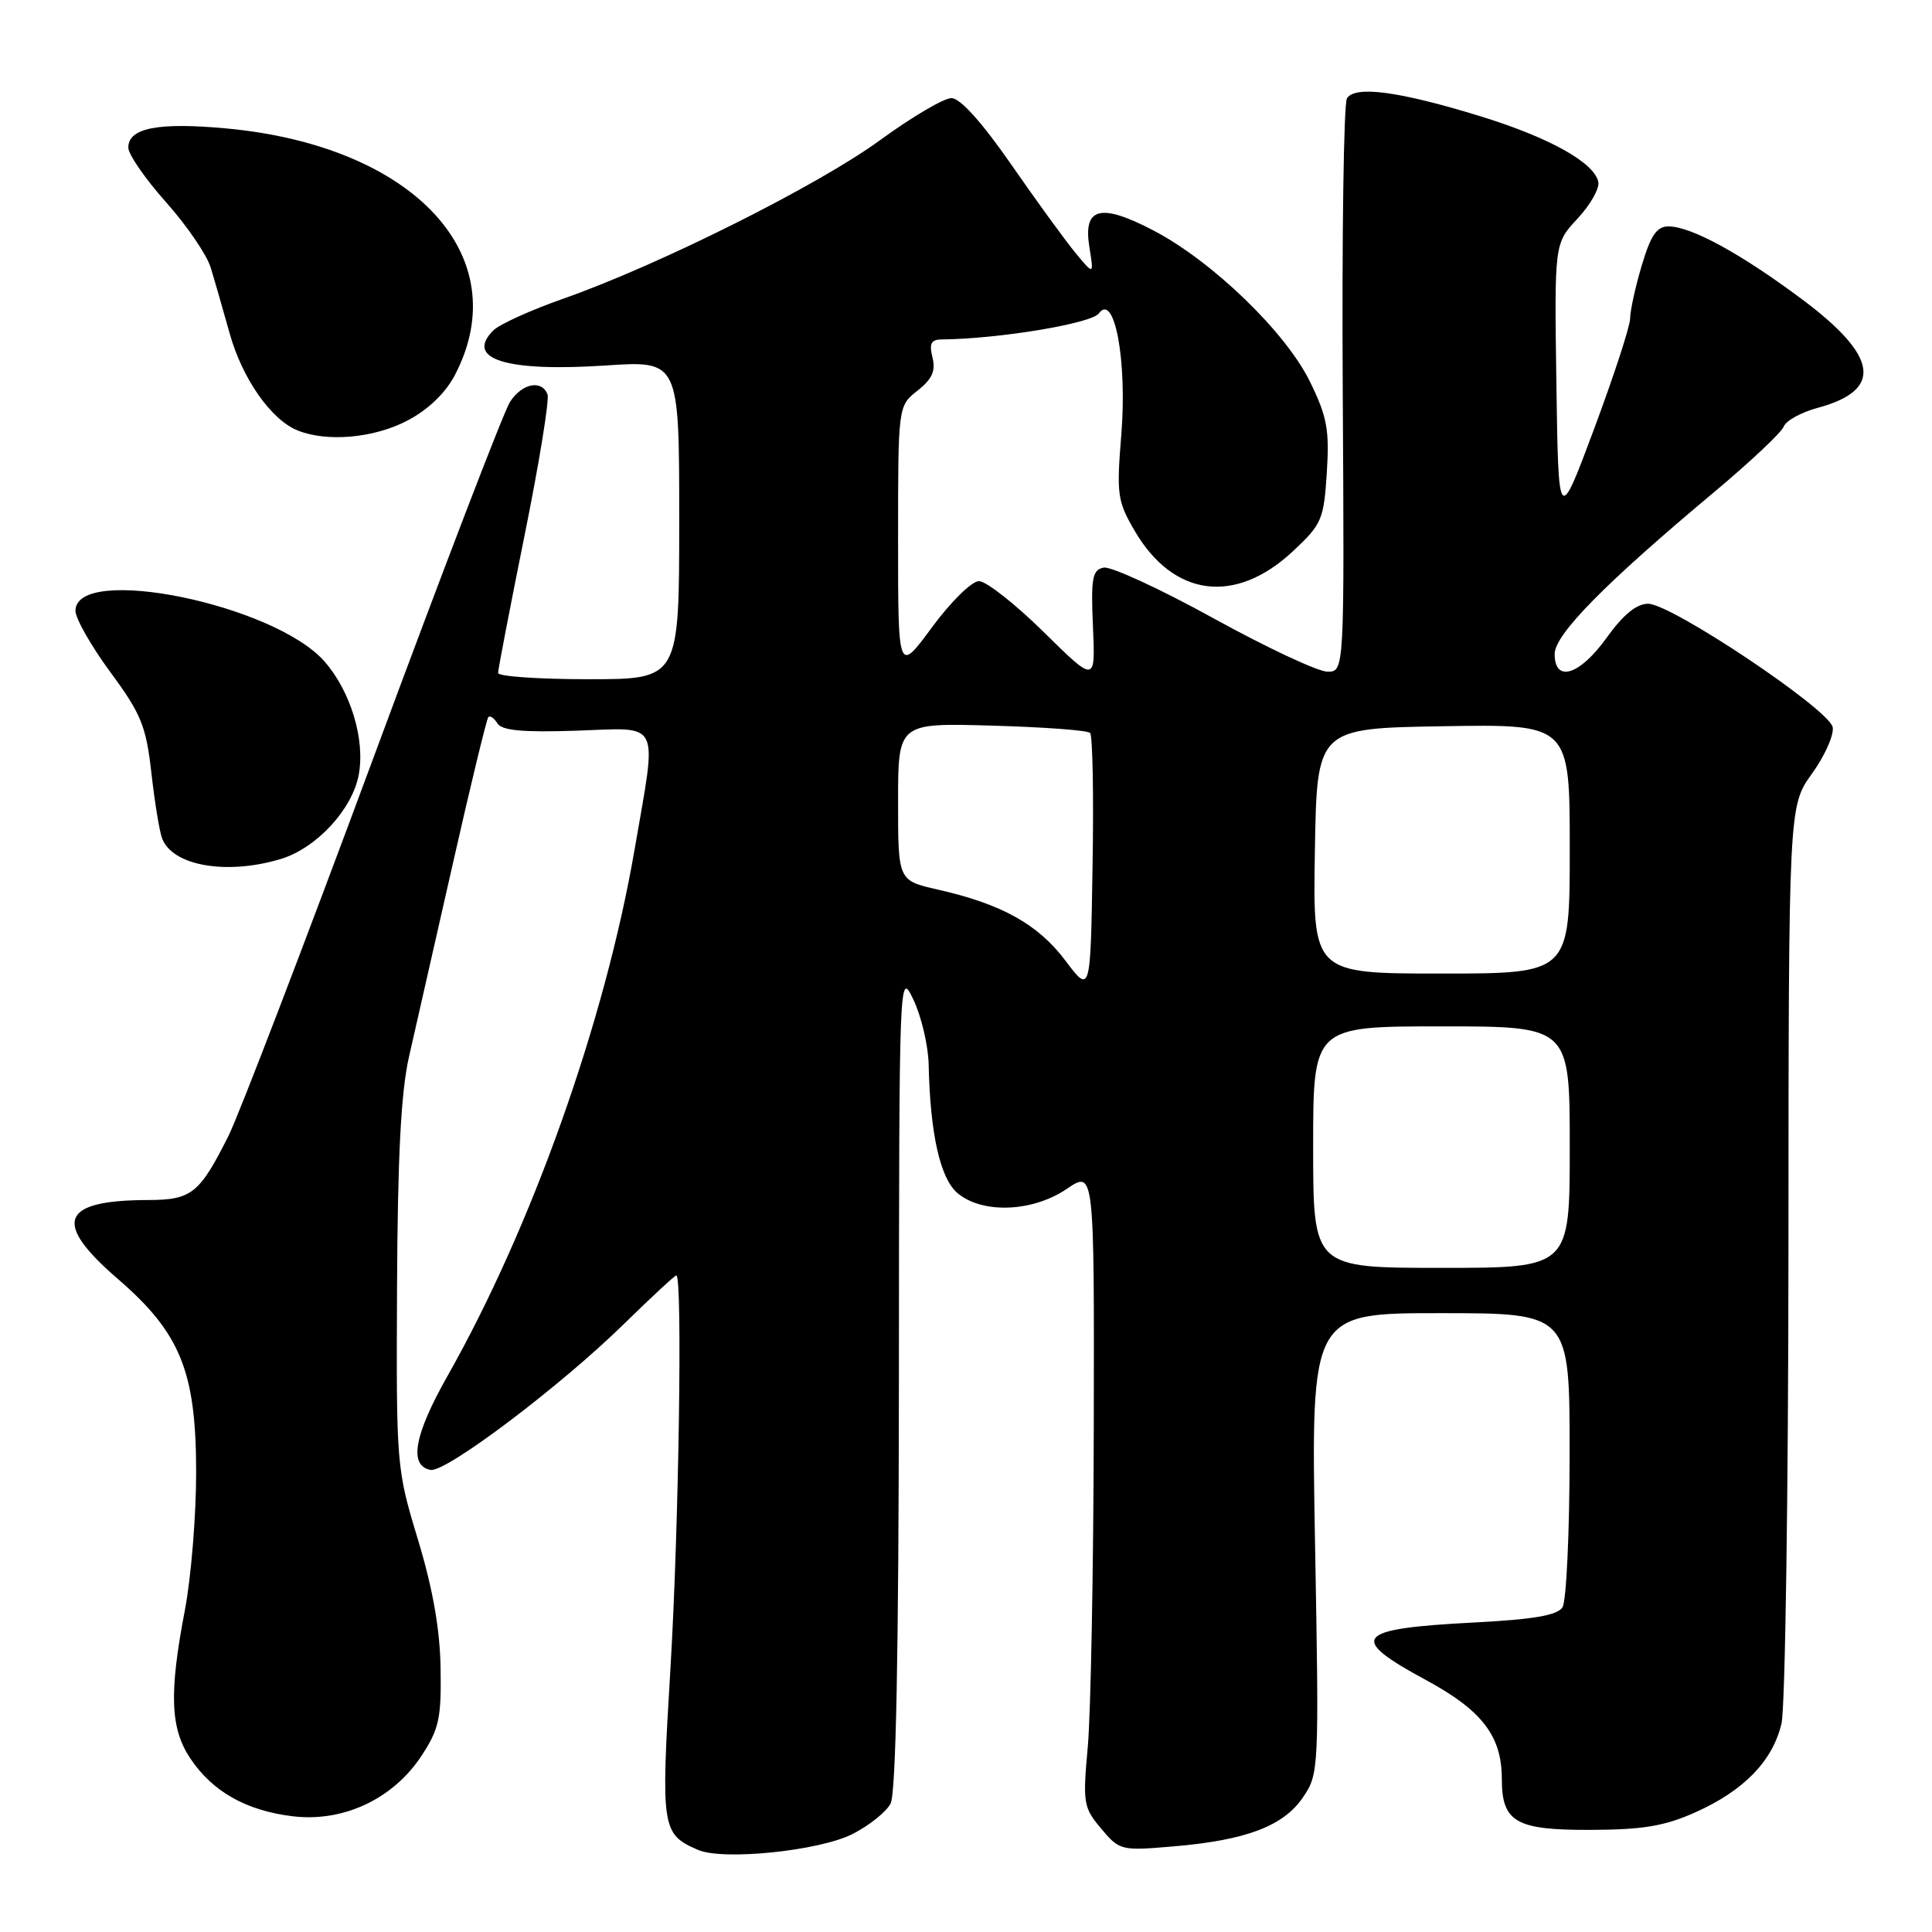 <?xml version="1.0" encoding="UTF-8" standalone="no"?>
<!DOCTYPE svg PUBLIC "-//W3C//DTD SVG 1.1//EN" "http://www.w3.org/Graphics/SVG/1.1/DTD/svg11.dtd" >
<svg xmlns="http://www.w3.org/2000/svg" xmlns:xlink="http://www.w3.org/1999/xlink" version="1.1" viewBox="0 0 256 256">
 <g >
 <path fill="currentColor"
d=" M 112.98 243.01 C 115.16 241.90 117.41 240.10 118.00 239.00 C 118.72 237.66 119.08 219.18 119.11 182.75 C 119.14 128.69 119.15 128.51 121.05 132.50 C 122.09 134.70 122.99 138.53 123.05 141.00 C 123.25 150.33 124.60 156.26 126.95 158.16 C 130.29 160.87 136.87 160.58 141.36 157.53 C 145.00 155.06 145.00 155.06 144.93 189.28 C 144.89 208.10 144.53 227.06 144.14 231.42 C 143.46 238.93 143.55 239.50 145.91 242.30 C 148.34 245.20 148.55 245.25 155.45 244.66 C 165.10 243.85 170.06 241.97 172.65 238.16 C 174.77 235.05 174.79 234.52 174.25 204.50 C 173.70 174.00 173.70 174.00 190.85 174.00 C 208.00 174.00 208.00 174.00 207.98 192.75 C 207.98 203.06 207.55 212.16 207.04 212.97 C 206.36 214.04 203.24 214.58 195.31 214.99 C 179.48 215.81 178.51 216.98 188.98 222.63 C 196.38 226.63 199.00 230.05 199.00 235.71 C 199.00 241.43 200.85 242.50 210.67 242.47 C 217.67 242.45 220.56 241.97 224.63 240.15 C 231.08 237.27 234.91 233.32 236.06 228.36 C 236.55 226.24 236.96 198.02 236.98 165.66 C 237.00 106.83 237.00 106.83 240.09 102.52 C 241.80 100.15 243.03 97.38 242.84 96.36 C 242.41 94.01 221.46 80.00 218.39 80.00 C 216.85 80.00 215.09 81.44 212.89 84.50 C 209.32 89.48 206.00 90.52 206.00 86.66 C 206.00 84.07 212.66 77.31 227.15 65.19 C 231.91 61.21 236.05 57.31 236.35 56.53 C 236.65 55.74 238.67 54.63 240.83 54.05 C 249.57 51.69 248.92 47.22 238.73 39.62 C 230.63 33.58 224.07 30.00 221.08 30.00 C 219.53 30.00 218.73 31.18 217.54 35.18 C 216.69 38.03 216.00 41.19 216.00 42.20 C 216.00 43.21 213.86 49.76 211.25 56.77 C 206.50 69.50 206.50 69.50 206.23 50.88 C 205.96 32.26 205.96 32.26 209.02 28.98 C 210.71 27.17 211.95 24.99 211.79 24.13 C 211.29 21.56 205.31 18.22 196.14 15.40 C 185.43 12.10 179.54 11.31 178.48 13.03 C 178.05 13.73 177.80 31.11 177.92 51.65 C 178.14 89.00 178.14 89.00 175.89 89.00 C 174.65 89.00 167.86 85.82 160.80 81.93 C 153.75 78.04 147.19 75.02 146.24 75.21 C 144.74 75.51 144.54 76.59 144.82 83.03 C 145.15 90.50 145.15 90.50 138.30 83.75 C 134.53 80.04 130.67 77.00 129.72 77.00 C 128.77 77.00 125.99 79.73 123.50 83.11 C 119.00 89.22 119.00 89.22 119.00 71.50 C 119.00 53.79 119.00 53.79 121.58 51.76 C 123.51 50.24 124.00 49.15 123.56 47.37 C 123.10 45.55 123.37 45.00 124.73 44.98 C 132.34 44.91 144.62 42.87 145.60 41.53 C 147.68 38.69 149.37 47.82 148.58 57.59 C 147.93 65.54 148.06 66.42 150.37 70.37 C 155.50 79.11 163.68 80.17 171.30 73.06 C 175.15 69.47 175.41 68.86 175.81 62.62 C 176.17 56.97 175.85 55.21 173.58 50.58 C 170.38 44.03 160.67 34.64 152.88 30.56 C 145.81 26.86 143.49 27.46 144.35 32.75 C 144.95 36.47 144.95 36.47 142.49 33.49 C 141.13 31.84 137.29 26.56 133.96 21.75 C 130.09 16.18 127.23 13.00 126.07 13.00 C 125.07 13.00 120.82 15.50 116.63 18.56 C 108.41 24.57 87.32 35.12 74.66 39.57 C 70.35 41.08 66.16 42.98 65.37 43.78 C 61.56 47.58 67.07 49.30 80.25 48.43 C 90.00 47.78 90.00 47.78 90.00 68.89 C 90.00 90.00 90.00 90.00 78.00 90.00 C 71.40 90.00 66.00 89.63 66.00 89.17 C 66.00 88.71 67.58 80.50 69.51 70.93 C 71.45 61.35 72.81 52.95 72.55 52.26 C 71.78 50.27 69.18 50.79 67.58 53.25 C 66.77 54.49 58.61 75.75 49.45 100.50 C 40.28 125.25 31.65 147.75 30.28 150.50 C 26.43 158.17 25.40 159.00 19.60 159.01 C 8.02 159.04 6.91 161.95 15.62 169.47 C 23.90 176.62 25.98 181.73 25.99 195.00 C 26.00 200.78 25.32 209.03 24.50 213.34 C 22.38 224.40 22.56 229.05 25.25 233.05 C 28.21 237.44 32.66 239.93 38.82 240.67 C 45.50 241.46 52.06 238.38 55.82 232.70 C 58.17 229.13 58.49 227.72 58.38 221.07 C 58.30 215.88 57.35 210.51 55.38 204.00 C 52.53 194.61 52.50 194.23 52.61 170.50 C 52.69 153.25 53.13 144.67 54.20 140.00 C 55.01 136.43 57.62 124.95 59.99 114.50 C 62.35 104.05 64.48 95.29 64.70 95.03 C 64.93 94.77 65.47 95.14 65.91 95.85 C 66.50 96.80 69.26 97.06 76.36 96.82 C 87.74 96.44 87.09 95.11 84.08 112.60 C 80.16 135.32 70.49 162.54 59.30 182.32 C 54.87 190.15 54.14 194.22 57.05 194.77 C 59.06 195.16 74.30 183.65 82.70 175.41 C 86.30 171.89 89.41 169.00 89.62 169.00 C 90.45 169.00 89.95 202.67 88.83 221.19 C 87.56 242.30 87.67 243.02 92.47 245.11 C 95.78 246.57 108.59 245.25 112.98 243.01 Z  M 37.18 113.83 C 41.90 112.41 46.67 107.28 47.53 102.68 C 48.41 98.02 46.47 91.60 42.99 87.64 C 36.33 80.05 10.00 74.70 10.00 80.94 C 10.00 81.95 12.08 85.61 14.63 89.07 C 18.71 94.61 19.36 96.20 20.06 102.43 C 20.50 106.32 21.14 110.23 21.49 111.12 C 22.89 114.74 30.04 115.97 37.18 113.83 Z  M 54.02 55.71 C 56.78 54.25 59.05 52.06 60.30 49.65 C 68.45 33.95 54.87 19.33 30.01 17.02 C 20.95 16.18 17.00 16.95 17.00 19.56 C 17.00 20.45 19.24 23.69 21.98 26.77 C 24.72 29.84 27.39 33.74 27.91 35.43 C 28.43 37.12 29.56 41.06 30.43 44.18 C 32.10 50.16 35.91 55.61 39.42 57.03 C 43.34 58.62 49.59 58.05 54.02 55.71 Z  M 174.00 152.00 C 174.00 136.00 174.00 136.00 191.00 136.00 C 208.00 136.00 208.00 136.00 208.00 152.00 C 208.00 168.00 208.00 168.00 191.00 168.00 C 174.00 168.00 174.00 168.00 174.00 152.00 Z  M 141.15 127.26 C 137.53 122.46 132.73 119.79 124.25 117.87 C 119.00 116.68 119.00 116.68 119.00 106.24 C 119.00 95.79 119.00 95.79 131.42 96.15 C 138.25 96.34 144.11 96.77 144.44 97.11 C 144.78 97.44 144.93 105.36 144.77 114.71 C 144.50 131.71 144.50 131.71 141.15 127.26 Z  M 174.23 112.75 C 174.50 96.50 174.50 96.50 191.25 96.23 C 208.00 95.95 208.00 95.95 208.00 112.48 C 208.00 129.00 208.00 129.00 190.98 129.00 C 173.95 129.00 173.95 129.00 174.23 112.75 Z "/>
</g>
</svg>